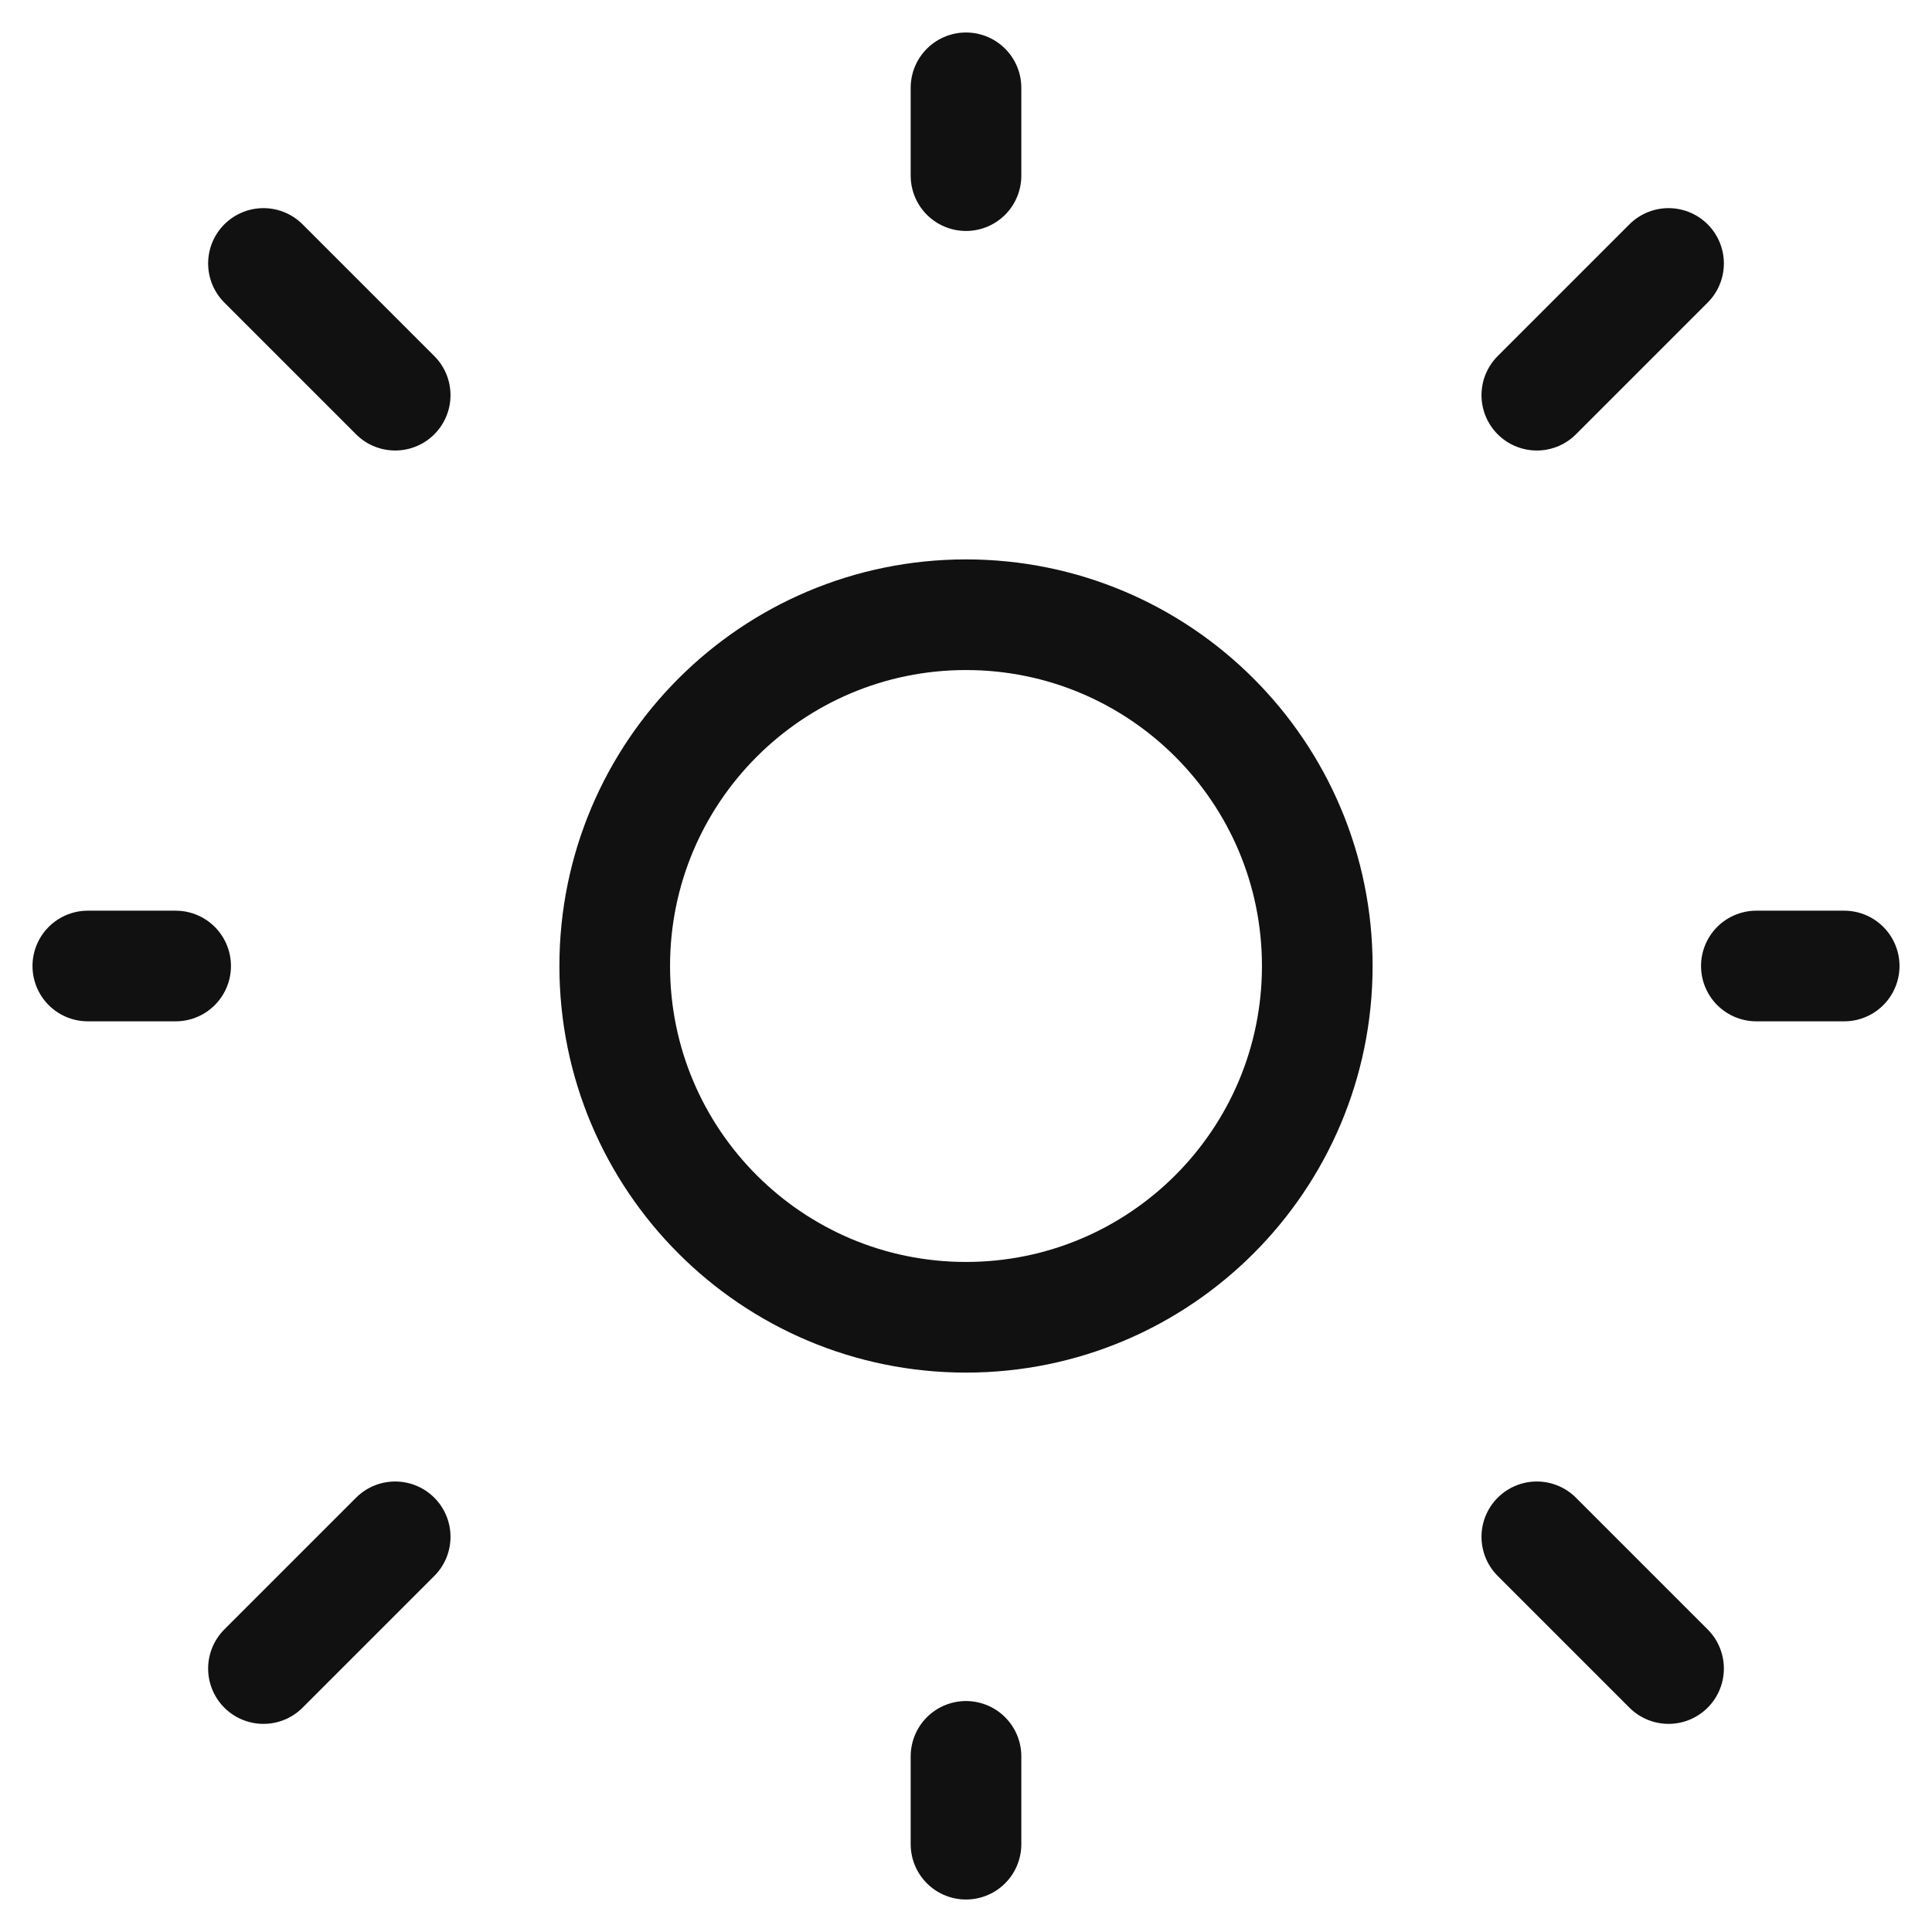 <svg width="22" height="22" viewBox="0 0 22 22" fill="none" xmlns="http://www.w3.org/2000/svg">
<path d="M11 2V1M11 21V20M20 11H21M1 11H2M17.5 4.5L19 3M3 19L4.5 17.5M3 3L4.5 4.5M17.5 17.5L19 19" stroke="#111111" stroke-width="1.26" stroke-linecap="round"/>
<path d="M11 15C13.209 15 15 13.209 15 11C15 8.791 13.209 7 11 7C8.791 7 7 8.791 7 11C7 13.209 8.791 15 11 15Z" stroke="#111111" stroke-width="1.26" stroke-linecap="round"/>
</svg>
